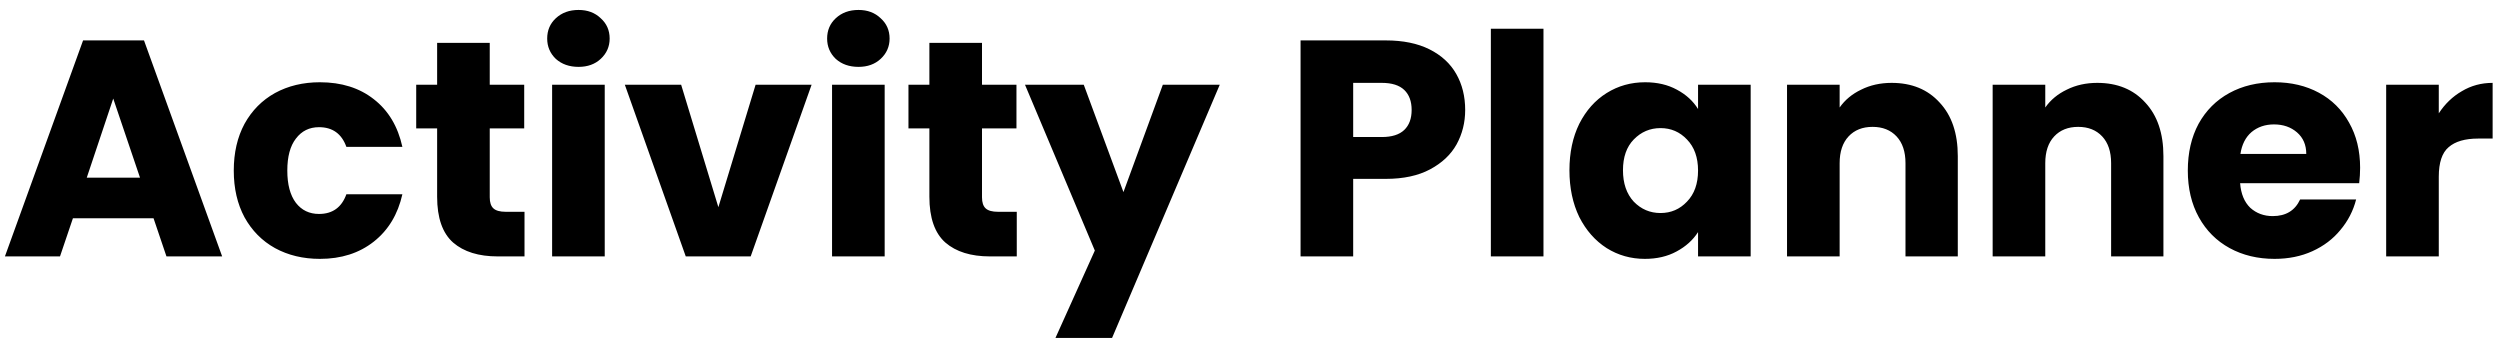 <svg width="195" height="27" viewBox="0 0 195 27" fill="none" xmlns="http://www.w3.org/2000/svg">
<path d="M11.976 17.024H5.688L4.68 20H0.384L6.48 3.152H11.232L17.328 20H12.984L11.976 17.024ZM10.92 13.856L8.832 7.688L6.768 13.856H10.92ZM18.234 13.304C18.234 11.912 18.514 10.696 19.074 9.656C19.65 8.616 20.442 7.816 21.45 7.256C22.474 6.696 23.642 6.416 24.954 6.416C26.634 6.416 28.034 6.856 29.154 7.736C30.29 8.616 31.034 9.856 31.386 11.456H27.018C26.65 10.432 25.938 9.92 24.882 9.92C24.13 9.92 23.53 10.216 23.082 10.808C22.634 11.384 22.41 12.216 22.41 13.304C22.41 14.392 22.634 15.232 23.082 15.824C23.53 16.4 24.13 16.688 24.882 16.688C25.938 16.688 26.65 16.176 27.018 15.152H31.386C31.034 16.72 30.29 17.952 29.154 18.848C28.018 19.744 26.618 20.192 24.954 20.192C23.642 20.192 22.474 19.912 21.45 19.352C20.442 18.792 19.65 17.992 19.074 16.952C18.514 15.912 18.234 14.696 18.234 13.304ZM40.912 16.52V20H38.824C37.336 20 36.176 19.64 35.344 18.92C34.512 18.184 34.096 16.992 34.096 15.344V10.016H32.464V6.608H34.096V3.344H38.2V6.608H40.888V10.016H38.2V15.392C38.2 15.792 38.296 16.08 38.488 16.256C38.68 16.432 39 16.52 39.448 16.52H40.912ZM45.129 5.216C44.409 5.216 43.817 5.008 43.353 4.592C42.905 4.16 42.681 3.632 42.681 3.008C42.681 2.368 42.905 1.84 43.353 1.424C43.817 0.992 44.409 0.776 45.129 0.776C45.833 0.776 46.409 0.992 46.857 1.424C47.321 1.84 47.553 2.368 47.553 3.008C47.553 3.632 47.321 4.16 46.857 4.592C46.409 5.008 45.833 5.216 45.129 5.216ZM47.169 6.608V20H43.065V6.608H47.169ZM56.033 16.16L58.937 6.608H63.305L58.553 20H53.489L48.737 6.608H53.129L56.033 16.16ZM66.963 5.216C66.243 5.216 65.651 5.008 65.188 4.592C64.74 4.16 64.516 3.632 64.516 3.008C64.516 2.368 64.74 1.84 65.188 1.424C65.651 0.992 66.243 0.776 66.963 0.776C67.668 0.776 68.243 0.992 68.692 1.424C69.156 1.84 69.388 2.368 69.388 3.008C69.388 3.632 69.156 4.16 68.692 4.592C68.243 5.008 67.668 5.216 66.963 5.216ZM69.004 6.608V20H64.9V6.608H69.004ZM79.308 16.52V20H77.22C75.732 20 74.572 19.64 73.74 18.92C72.908 18.184 72.492 16.992 72.492 15.344V10.016H70.86V6.608H72.492V3.344H76.596V6.608H79.284V10.016H76.596V15.392C76.596 15.792 76.692 16.08 76.884 16.256C77.076 16.432 77.396 16.52 77.844 16.52H79.308ZM95.141 6.608L86.741 26.36H82.325L85.397 19.544L79.949 6.608H84.533L87.629 14.984L90.701 6.608H95.141ZM114.284 8.576C114.284 9.552 114.06 10.448 113.612 11.264C113.164 12.064 112.476 12.712 111.548 13.208C110.62 13.704 109.468 13.952 108.092 13.952H105.548V20H101.444V3.152H108.092C109.436 3.152 110.572 3.384 111.5 3.848C112.428 4.312 113.124 4.952 113.588 5.768C114.052 6.584 114.284 7.52 114.284 8.576ZM107.78 10.688C108.564 10.688 109.148 10.504 109.532 10.136C109.916 9.768 110.108 9.248 110.108 8.576C110.108 7.904 109.916 7.384 109.532 7.016C109.148 6.648 108.564 6.464 107.78 6.464H105.548V10.688H107.78ZM120.391 2.24V20H116.287V2.24H120.391ZM122.416 13.28C122.416 11.904 122.672 10.696 123.184 9.656C123.712 8.616 124.424 7.816 125.32 7.256C126.216 6.696 127.216 6.416 128.32 6.416C129.264 6.416 130.088 6.608 130.792 6.992C131.512 7.376 132.064 7.88 132.448 8.504V6.608H136.552V20H132.448V18.104C132.048 18.728 131.488 19.232 130.768 19.616C130.064 20 129.24 20.192 128.296 20.192C127.208 20.192 126.216 19.912 125.32 19.352C124.424 18.776 123.712 17.968 123.184 16.928C122.672 15.872 122.416 14.656 122.416 13.28ZM132.448 13.304C132.448 12.28 132.16 11.472 131.584 10.88C131.024 10.288 130.336 9.992 129.52 9.992C128.704 9.992 128.008 10.288 127.432 10.88C126.872 11.456 126.592 12.256 126.592 13.28C126.592 14.304 126.872 15.12 127.432 15.728C128.008 16.32 128.704 16.616 129.52 16.616C130.336 16.616 131.024 16.32 131.584 15.728C132.16 15.136 132.448 14.328 132.448 13.304ZM147.548 6.464C149.116 6.464 150.364 6.976 151.292 8C152.236 9.008 152.708 10.4 152.708 12.176V20H148.628V12.728C148.628 11.832 148.396 11.136 147.932 10.64C147.468 10.144 146.844 9.896 146.06 9.896C145.276 9.896 144.652 10.144 144.188 10.64C143.724 11.136 143.492 11.832 143.492 12.728V20H139.388V6.608H143.492V8.384C143.908 7.792 144.468 7.328 145.172 6.992C145.876 6.64 146.668 6.464 147.548 6.464ZM163.587 6.464C165.155 6.464 166.403 6.976 167.331 8C168.275 9.008 168.747 10.4 168.747 12.176V20H164.667V12.728C164.667 11.832 164.435 11.136 163.971 10.64C163.507 10.144 162.883 9.896 162.099 9.896C161.315 9.896 160.691 10.144 160.227 10.64C159.763 11.136 159.531 11.832 159.531 12.728V20H155.427V6.608H159.531V8.384C159.947 7.792 160.507 7.328 161.211 6.992C161.915 6.64 162.707 6.464 163.587 6.464ZM184.089 13.088C184.089 13.472 184.065 13.872 184.017 14.288H174.729C174.793 15.12 175.057 15.76 175.521 16.208C176.001 16.64 176.585 16.856 177.273 16.856C178.297 16.856 179.009 16.424 179.409 15.56H183.777C183.553 16.44 183.145 17.232 182.553 17.936C181.977 18.64 181.249 19.192 180.369 19.592C179.489 19.992 178.505 20.192 177.417 20.192C176.105 20.192 174.937 19.912 173.913 19.352C172.889 18.792 172.089 17.992 171.513 16.952C170.937 15.912 170.649 14.696 170.649 13.304C170.649 11.912 170.929 10.696 171.489 9.656C172.065 8.616 172.865 7.816 173.889 7.256C174.913 6.696 176.089 6.416 177.417 6.416C178.713 6.416 179.865 6.688 180.873 7.232C181.881 7.776 182.665 8.552 183.225 9.56C183.801 10.568 184.089 11.744 184.089 13.088ZM179.889 12.008C179.889 11.304 179.649 10.744 179.169 10.328C178.689 9.912 178.089 9.704 177.369 9.704C176.681 9.704 176.097 9.904 175.617 10.304C175.153 10.704 174.865 11.272 174.753 12.008H179.889ZM190.225 8.84C190.705 8.104 191.305 7.528 192.025 7.112C192.745 6.68 193.545 6.464 194.425 6.464V10.808H193.297C192.273 10.808 191.505 11.032 190.993 11.48C190.481 11.912 190.225 12.68 190.225 13.784V20H186.121V6.608H190.225V8.84Z" fill="black"/>
</svg>
